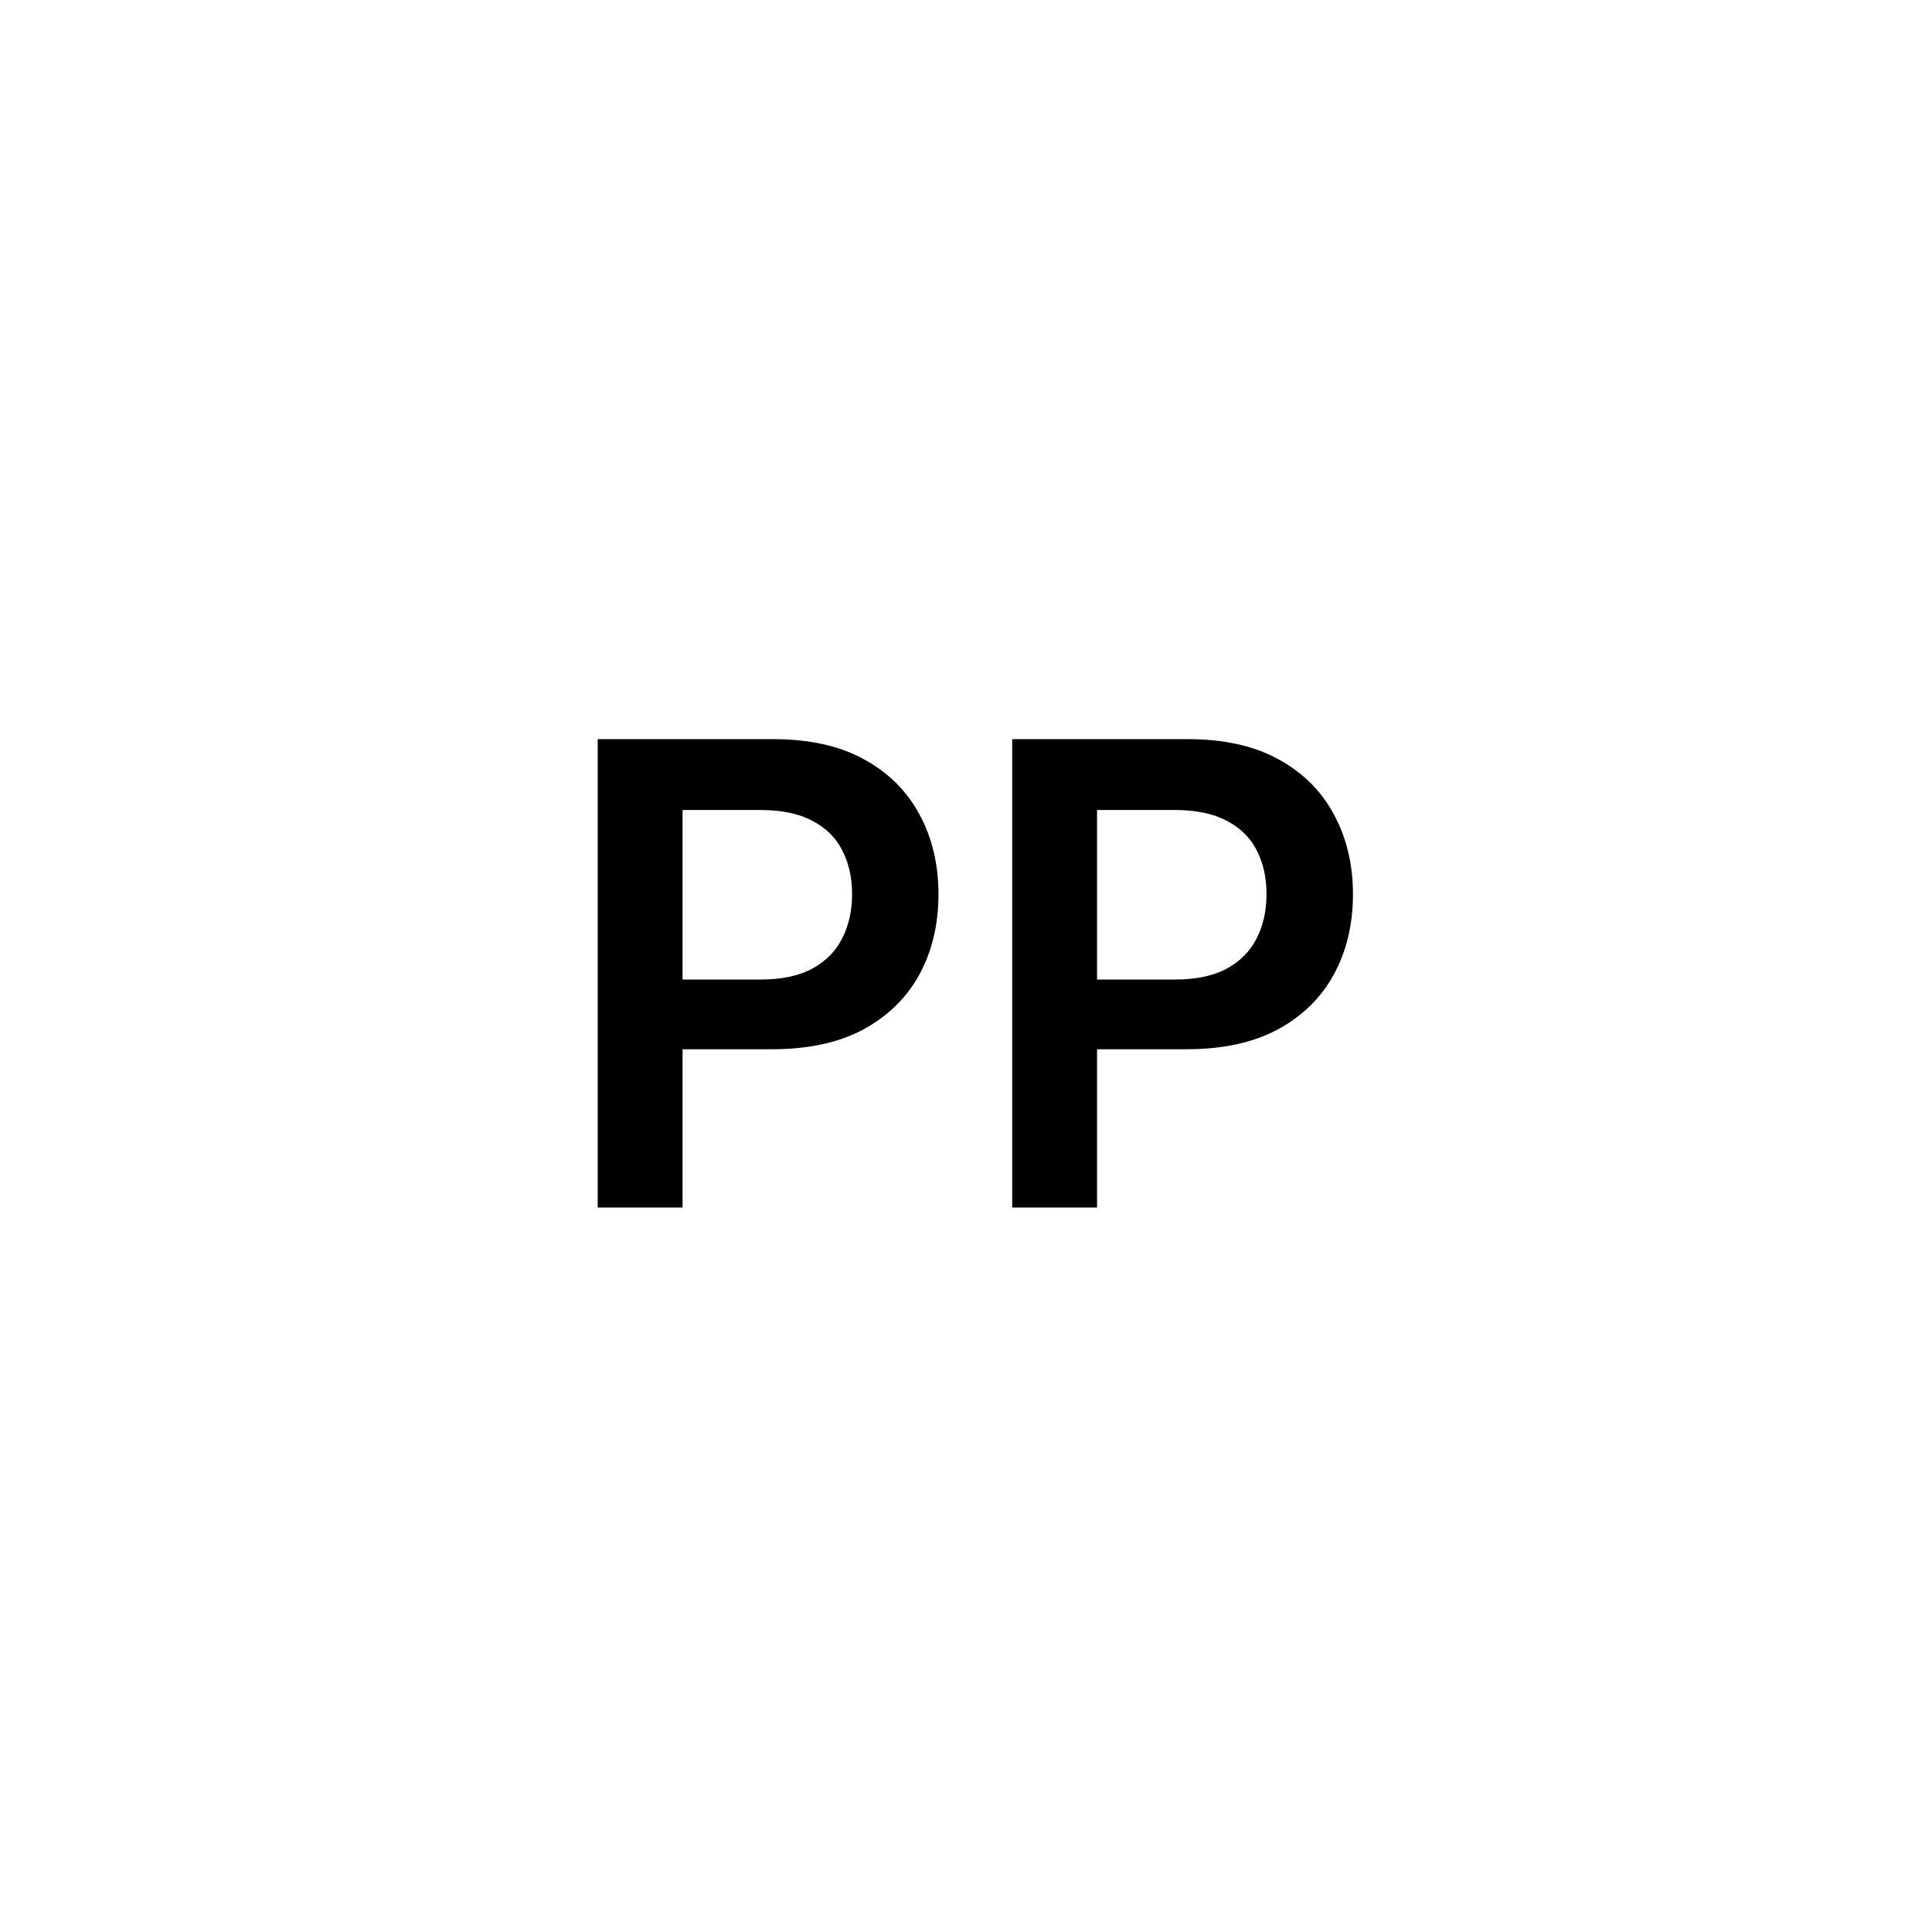 <svg width="24" height="24" viewBox="0 0 24 24" fill="none" xmlns="http://www.w3.org/2000/svg">
<path d="M7.425 15V9.182H9.607C10.054 9.182 10.429 9.265 10.732 9.432C11.037 9.598 11.267 9.828 11.423 10.119C11.58 10.409 11.658 10.739 11.658 11.108C11.658 11.481 11.58 11.812 11.423 12.102C11.265 12.392 11.033 12.62 10.727 12.787C10.42 12.952 10.042 13.034 9.593 13.034H8.147V12.168H9.451C9.712 12.168 9.926 12.122 10.093 12.031C10.26 11.94 10.383 11.815 10.462 11.656C10.544 11.497 10.585 11.314 10.585 11.108C10.585 10.902 10.544 10.72 10.462 10.562C10.383 10.405 10.259 10.283 10.09 10.196C9.924 10.107 9.709 10.062 9.445 10.062H8.479V15H7.425ZM12.574 15V9.182H14.756C15.203 9.182 15.578 9.265 15.881 9.432C16.186 9.598 16.416 9.828 16.571 10.119C16.728 10.409 16.807 10.739 16.807 11.108C16.807 11.481 16.728 11.812 16.571 12.102C16.414 12.392 16.182 12.62 15.875 12.787C15.568 12.952 15.19 13.034 14.742 13.034H13.296V12.168H14.599C14.861 12.168 15.075 12.122 15.242 12.031C15.408 11.94 15.531 11.815 15.611 11.656C15.692 11.497 15.733 11.314 15.733 11.108C15.733 10.902 15.692 10.72 15.611 10.562C15.531 10.405 15.407 10.283 15.239 10.196C15.072 10.107 14.857 10.062 14.594 10.062H13.628V15H12.574Z" fill="black"/>
</svg>

